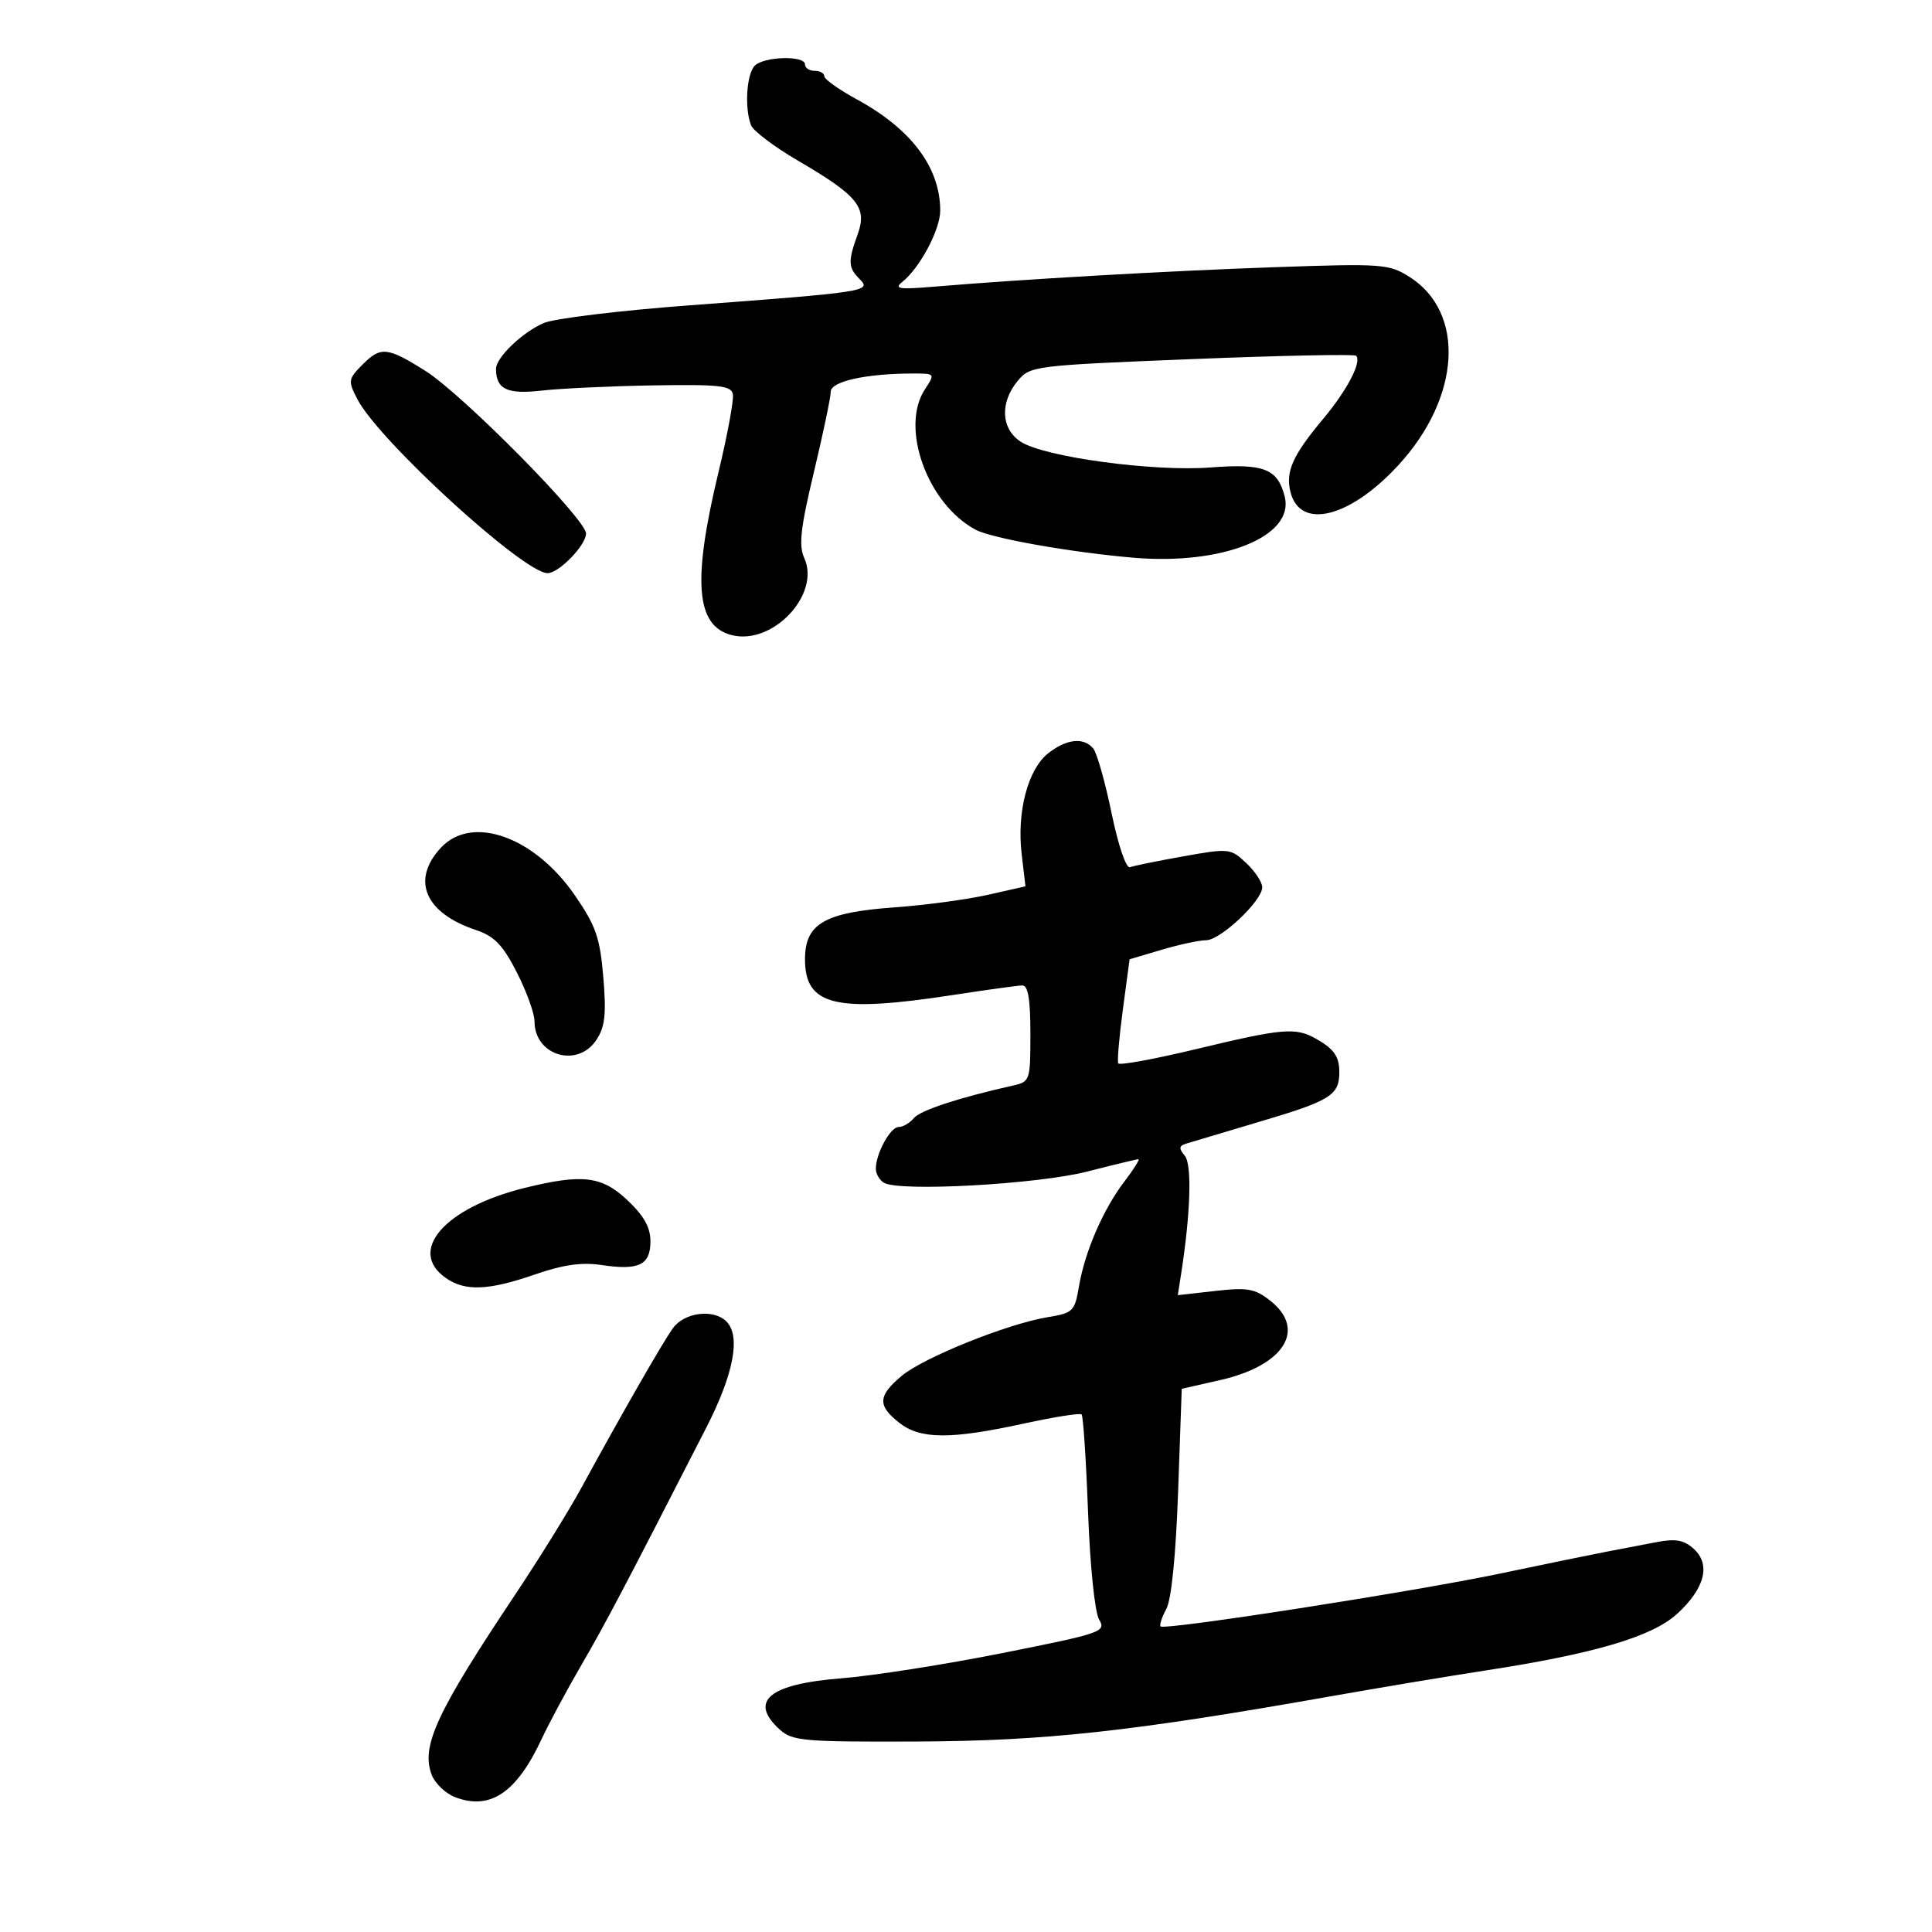 <svg xmlns="http://www.w3.org/2000/svg" width="300" height="300" viewBox="0 0 300 300" version="1.1">
	<path d="M 117.200 10.200 C 115.924 11.476, 115.590 16.768, 116.616 19.442 C 116.955 20.325, 120.220 22.792, 123.872 24.925 C 133.215 30.382, 134.693 32.195, 133.188 36.357 C 131.647 40.619, 131.689 41.546, 133.509 43.366 C 135.369 45.226, 134.481 45.362, 106.920 47.424 C 96.151 48.229, 86.026 49.462, 84.420 50.164 C 81.052 51.637, 76.993 55.549, 77.015 57.302 C 77.056 60.460, 78.759 61.260, 84.139 60.649 C 87.087 60.314, 94.900 59.951, 101.500 59.842 C 111.710 59.674, 113.545 59.878, 113.802 61.214 C 113.969 62.077, 112.966 67.509, 111.575 73.286 C 107.480 90.283, 108.044 97.220, 113.634 98.623 C 120.007 100.222, 127.456 92.291, 124.884 86.645 C 124 84.705, 124.305 81.994, 126.388 73.285 C 127.824 67.276, 129 61.665, 129 60.816 C 129 59.221, 134.531 58, 141.755 58 C 145.219 58, 145.225 58.008, 143.615 60.465 C 139.729 66.396, 143.992 78.217, 151.469 82.244 C 153.956 83.584, 166.221 85.762, 176 86.601 C 189.873 87.792, 201.042 83.287, 199.495 77.125 C 198.408 72.794, 196.267 71.948, 188 72.586 C 179.107 73.272, 162.125 70.967, 158.481 68.580 C 155.431 66.581, 155.238 62.494, 158.037 59.135 C 159.966 56.819, 160.521 56.749, 185.048 55.763 C 198.820 55.209, 210.306 54.973, 210.572 55.239 C 211.496 56.163, 209.202 60.569, 205.478 65.022 C 200.705 70.731, 199.589 73.227, 200.388 76.411 C 201.873 82.328, 209.600 80.412, 217.111 72.264 C 226.843 61.706, 227.609 48.497, 218.810 42.961 C 215.675 40.989, 214.573 40.911, 198 41.487 C 181.274 42.069, 158.918 43.347, 145 44.517 C 139.560 44.975, 138.765 44.852, 140.123 43.764 C 142.842 41.588, 145.992 35.663, 145.996 32.718 C 146.005 26.028, 141.518 20.040, 133.037 15.424 C 130.267 13.916, 128 12.304, 128 11.841 C 128 11.378, 127.325 11, 126.500 11 C 125.675 11, 125 10.550, 125 10 C 125 8.589, 118.648 8.752, 117.200 10.200 M 56.412 56.497 C 54.042 58.867, 54.003 59.104, 55.498 61.996 C 58.825 68.429, 81.326 89, 85.037 89 C 86.782 89, 91 84.649, 91 82.849 C 91 80.624, 71.795 61.191, 66 57.552 C 60.199 53.909, 59.119 53.790, 56.412 56.497 M 162.760 116.974 C 159.608 119.454, 157.867 126.083, 158.645 132.648 L 159.235 137.629 153.367 138.953 C 150.140 139.681, 143.653 140.553, 138.951 140.891 C 128.012 141.678, 125 143.421, 125 148.966 C 125 156.167, 129.758 157.311, 148 154.500 C 153.225 153.695, 158.063 153.028, 158.750 153.018 C 159.640 153.005, 160 155.153, 160 160.481 C 160 167.826, 159.950 167.973, 157.250 168.576 C 148.892 170.444, 142.901 172.414, 141.895 173.627 C 141.268 174.382, 140.207 175, 139.538 175 C 138.253 175, 136 179.131, 136 181.488 C 136 182.255, 136.559 183.227, 137.242 183.650 C 139.567 185.087, 161.036 183.909, 168.824 181.917 C 172.947 180.863, 176.526 180, 176.779 180 C 177.031 180, 176.052 181.554, 174.603 183.454 C 171.305 187.778, 168.455 194.350, 167.547 199.723 C 166.886 203.635, 166.633 203.885, 162.675 204.533 C 156.439 205.554, 143.376 210.813, 139.982 213.668 C 136.313 216.756, 136.241 218.258, 139.635 220.927 C 142.913 223.506, 147.587 223.534, 159 221.046 C 163.675 220.027, 167.703 219.390, 167.951 219.631 C 168.199 219.872, 168.649 226.691, 168.951 234.784 C 169.265 243.194, 170.001 250.349, 170.669 251.481 C 171.788 253.377, 171.143 253.600, 155.669 256.685 C 146.776 258.458, 135.527 260.221, 130.672 260.604 C 119.383 261.493, 116.194 264.159, 121.112 268.595 C 123.040 270.335, 124.885 270.493, 142.362 270.423 C 162.218 270.344, 175.677 268.876, 206.500 263.426 C 214.200 262.064, 225 260.261, 230.500 259.419 C 247.459 256.821, 256.500 254.164, 260.377 250.636 C 264.720 246.683, 265.693 242.937, 263.006 240.506 C 261.485 239.129, 260.198 238.893, 257.273 239.453 C 255.198 239.850, 251.700 240.519, 249.500 240.939 C 247.300 241.360, 239.844 242.891, 232.932 244.342 C 219.520 247.158, 180.845 253.178, 180.215 252.549 C 180.008 252.341, 180.409 251.120, 181.106 249.836 C 181.898 248.378, 182.586 241.512, 182.937 231.576 L 183.500 215.653 189.462 214.301 C 199.397 212.049, 202.931 206.457, 197.250 201.976 C 194.866 200.095, 193.726 199.893, 188.694 200.459 L 182.888 201.112 183.404 197.806 C 184.876 188.356, 185.109 180.836, 183.972 179.466 C 183.031 178.333, 183.067 177.932, 184.137 177.596 C 184.887 177.361, 190.203 175.774, 195.951 174.069 C 206.586 170.914, 207.969 170.043, 207.969 166.500 C 207.969 164.031, 207.142 162.859, 204.264 161.250 C 201.143 159.506, 199.115 159.687, 185.728 162.906 C 179.253 164.463, 173.813 165.459, 173.638 165.118 C 173.464 164.778, 173.789 161.003, 174.361 156.729 L 175.402 148.958 180.382 147.479 C 183.122 146.666, 186.226 146, 187.282 146 C 189.508 146, 196 139.875, 196 137.774 C 196 136.990, 194.881 135.297, 193.513 134.012 C 191.083 131.729, 190.858 131.705, 183.763 132.969 C 179.768 133.681, 176.032 134.441, 175.461 134.658 C 174.866 134.883, 173.645 131.296, 172.608 126.276 C 171.611 121.449, 170.336 116.938, 169.775 116.250 C 168.297 114.439, 165.634 114.714, 162.760 116.974 M 68.452 131.646 C 63.806 136.660, 65.972 141.760, 73.872 144.403 C 76.768 145.371, 78.055 146.700, 80.250 150.988 C 81.763 153.942, 83 157.371, 83 158.608 C 83 163.927, 89.700 165.913, 92.619 161.459 C 93.950 159.427, 94.163 157.483, 93.682 151.748 C 93.167 145.604, 92.537 143.787, 89.279 139.047 C 82.990 129.897, 73.273 126.444, 68.452 131.646 M 81.500 184.451 C 69.078 187.507, 63.190 194.218, 69.223 198.443 C 72.222 200.544, 75.830 200.402, 83.068 197.897 C 87.443 196.383, 90.335 195.973, 93.398 196.432 C 99.204 197.303, 101 196.436, 101 192.761 C 101 190.588, 99.994 188.788, 97.429 186.368 C 93.445 182.611, 90.447 182.250, 81.500 184.451 M 104.485 206.250 C 102.836 208.557, 96.582 219.462, 90.290 231 C 88.340 234.575, 83.741 242, 80.070 247.500 C 67.766 265.932, 65.345 271.147, 67.033 275.585 C 67.545 276.933, 69.192 278.503, 70.693 279.073 C 76.101 281.130, 80.197 278.385, 84.069 270.108 C 85.255 267.574, 88.045 262.377, 90.268 258.560 C 93.947 252.244, 97.078 246.294, 109.680 221.668 C 113.937 213.349, 115.054 207.454, 112.800 205.200 C 110.802 203.202, 106.253 203.776, 104.485 206.250" stroke="none" fill="black" fill-rule="evenodd"/>
</svg>